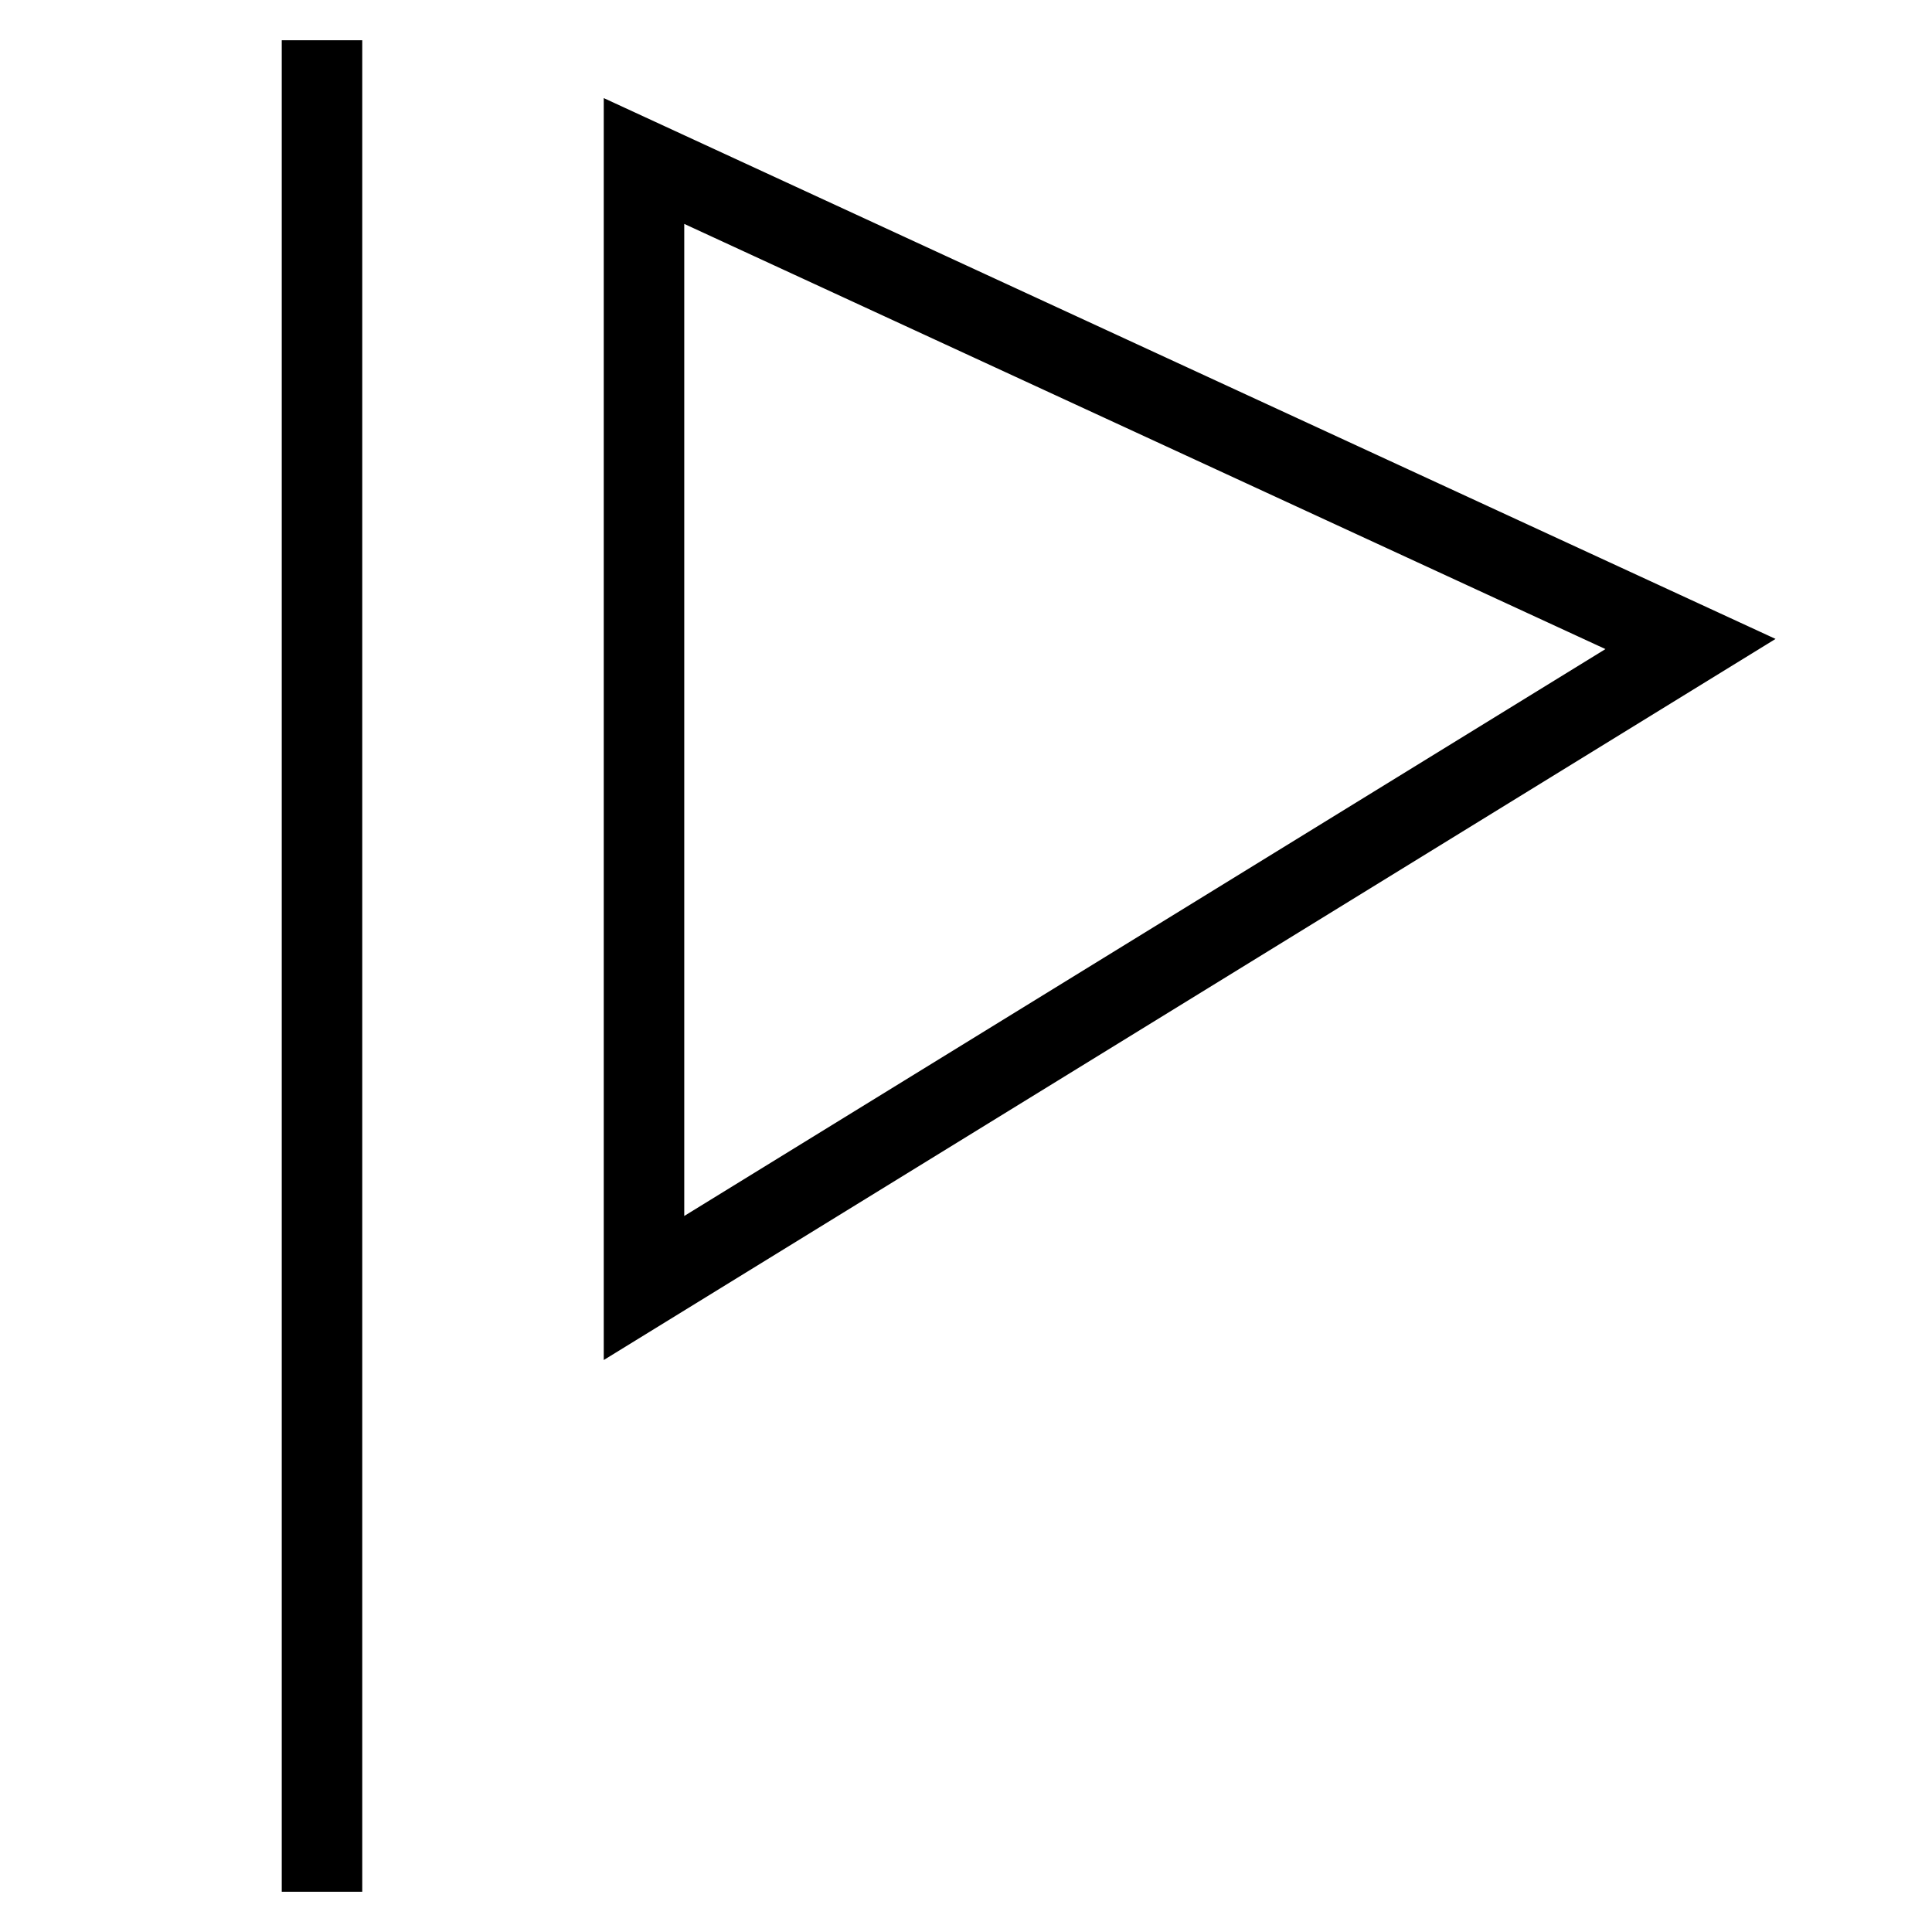 <svg id="nc_icon" xmlns="http://www.w3.org/2000/svg" xml:space="preserve" viewBox="0 0 24 24"><g fill="none" stroke="currentColor" stroke-linecap="square" stroke-miterlimit="10" class="nc-icon-wrapper"><path d="M4 1v22" data-color="color-2" vector-effect="non-scaling-stroke"/><path d="M8 16V2l13 6z" vector-effect="non-scaling-stroke"/></g></svg>
